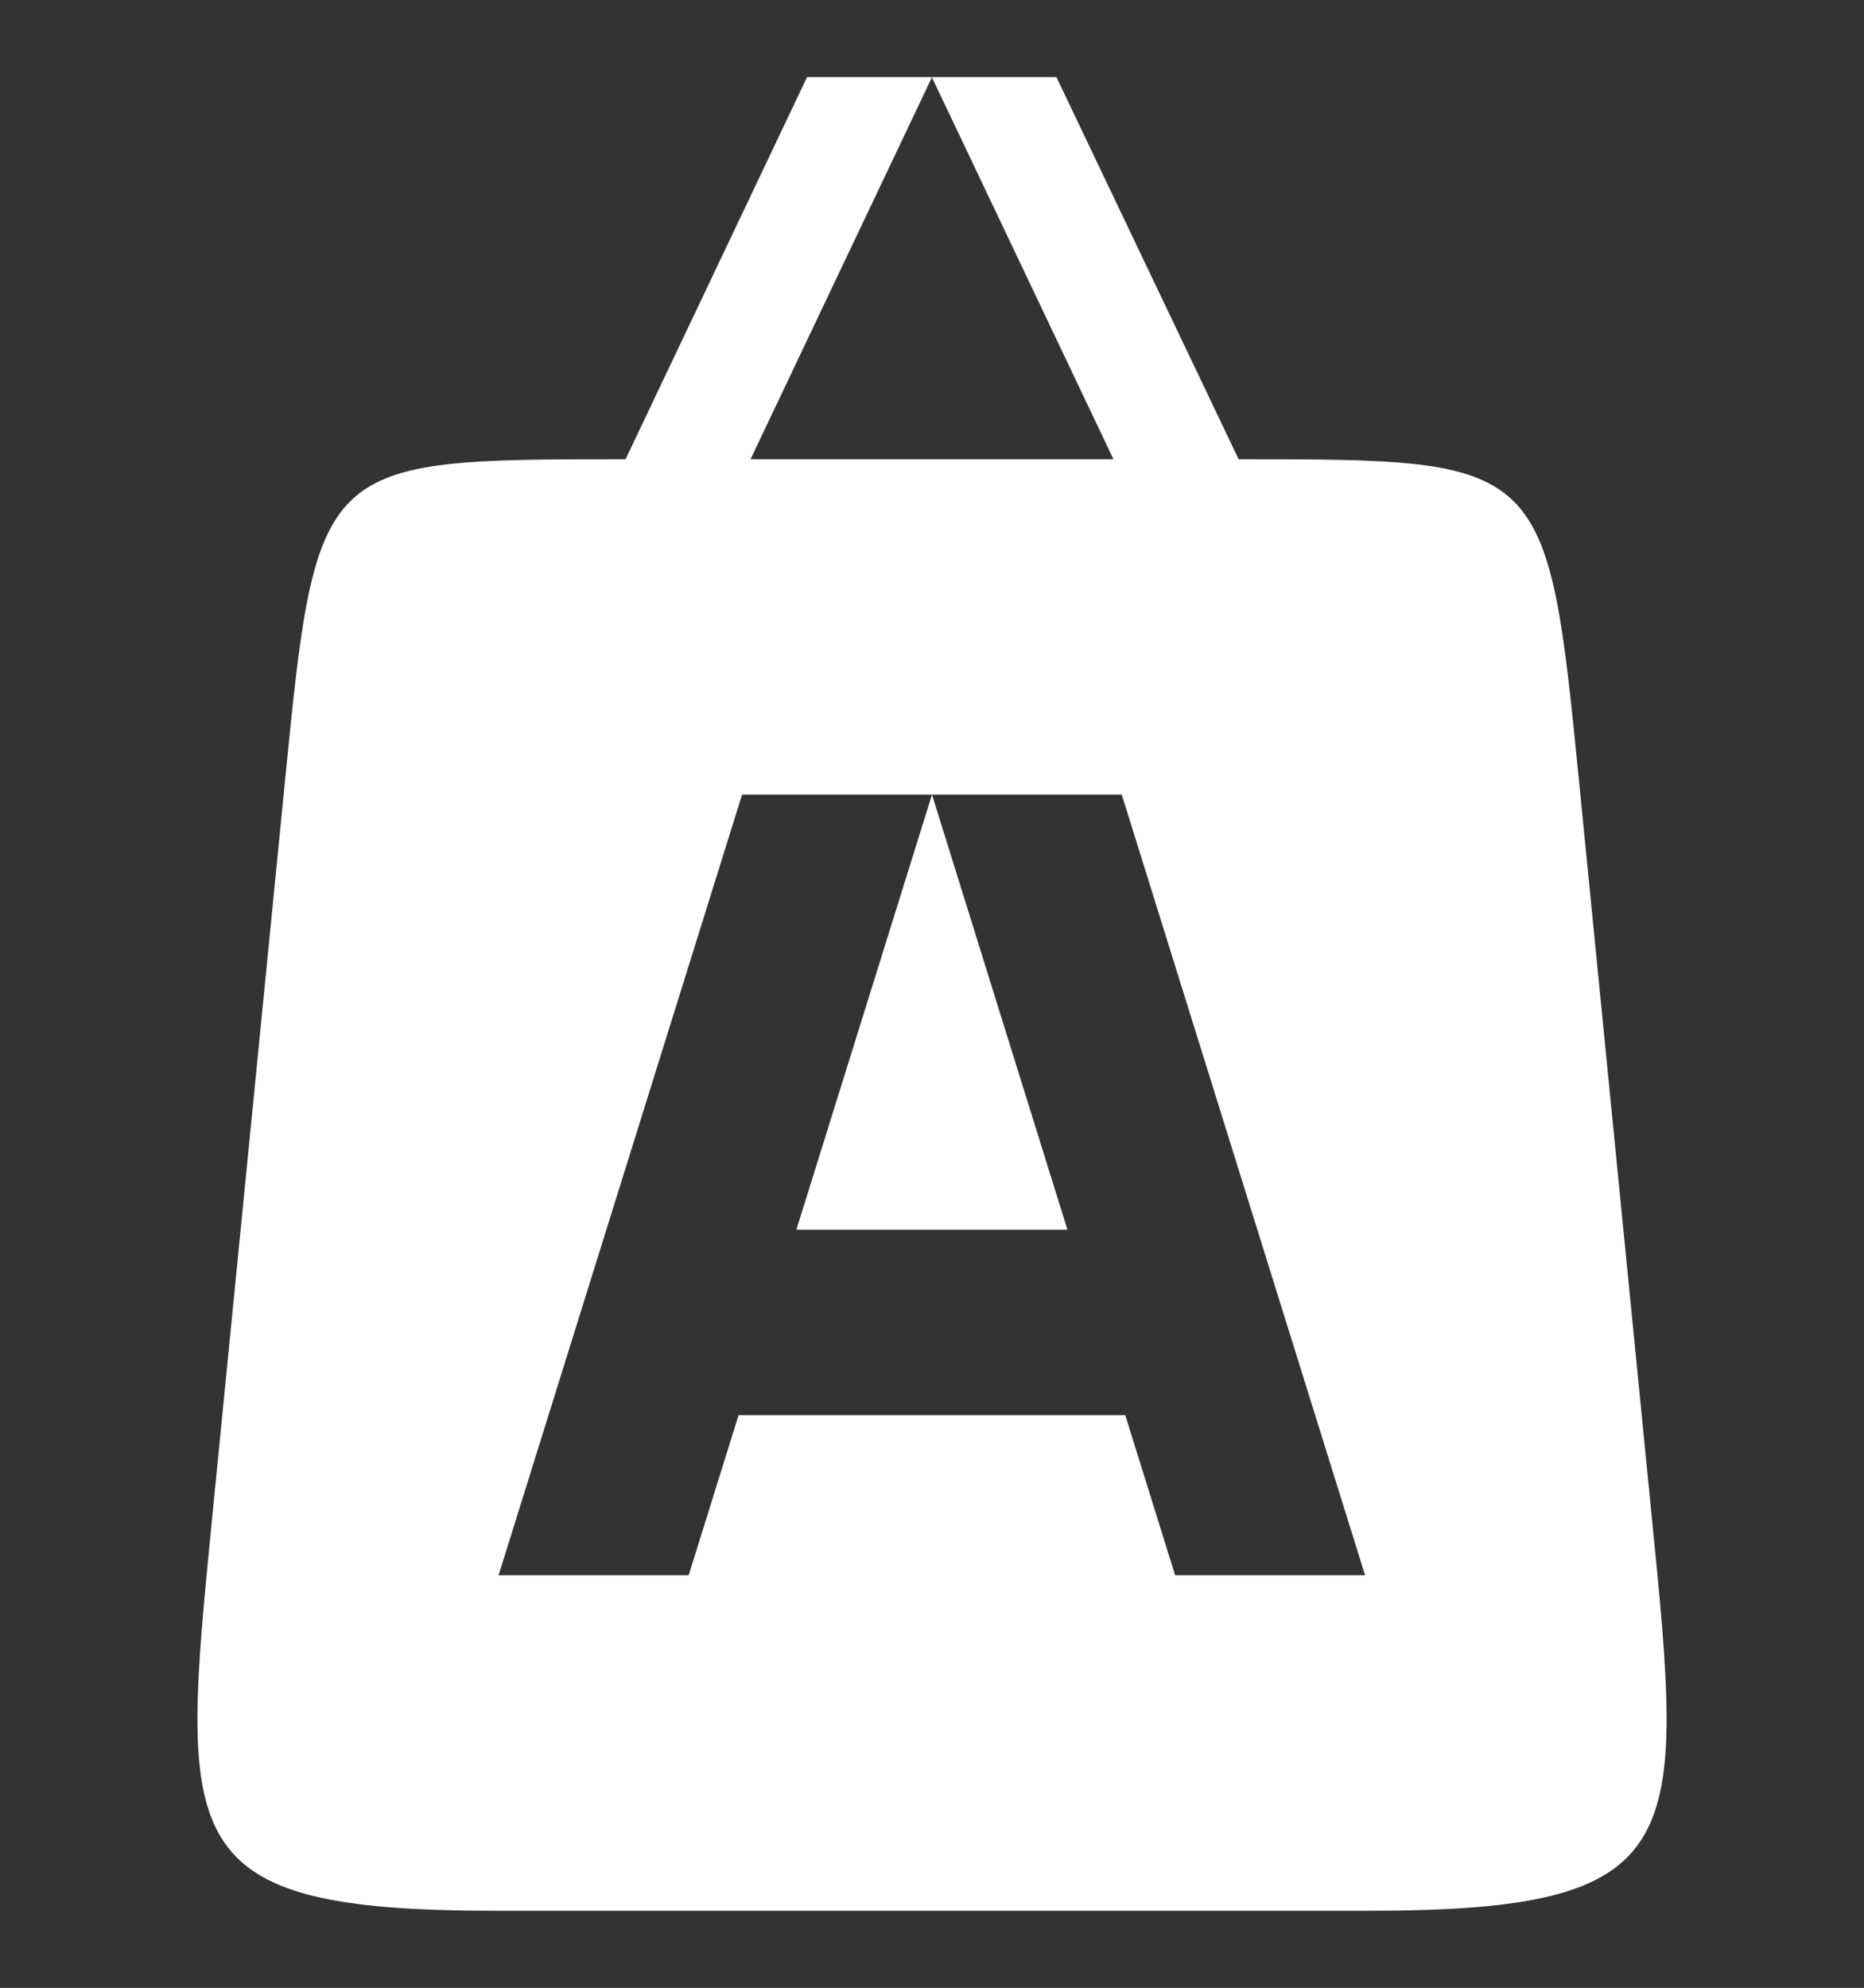 <?xml version="1.0" encoding="utf-8"?>
<!-- Generator: Adobe Illustrator 27.6.1, SVG Export Plug-In . SVG Version: 6.00 Build 0)  -->
<svg version="1.1" id="Слой_1" xmlns="http://www.w3.org/2000/svg" xmlns:xlink="http://www.w3.org/1999/xlink" x="0px" y="0px"
	 viewBox="0 0 1012.8 1080" style="enable-background:new 0 0 1012.8 1080;" xml:space="preserve">
<rect x="0" y="0" width="1012.8" height="1080" fill="#333333" stroke="none"/>
<style type="text/css">
	.st0{fill:#FFFFFF;}
	.st1{fill:#FFFFFF;}
</style>
<g>
	<polygon points="580,668.1 506.4,431.7 432.7,668.1" class="st0"/>
	<path d="M897.5,824.3l-39.3-397.5c-17.5-177.3-18-177.3-185.2-177.3L574,41.9h-67.7l98.7,207.6H407.8l98.6-207.6
		h-67.9l-98.6,207.6h0.1c-167.6,0-167.9,0-185.4,177.3l-39.3,397.5c-17.5,178-21.7,213.8,154.6,213.8h473.3C918.7,1038.1,915.2,1002.3,897.5,824.3z
		 M638.5,855.8l-27.1-87H401.3l-27.1,87H270.9l132.3-424.1h103.1h103.2l132.2,424.1H638.5z" class="st0"/>
</g>
</svg>
